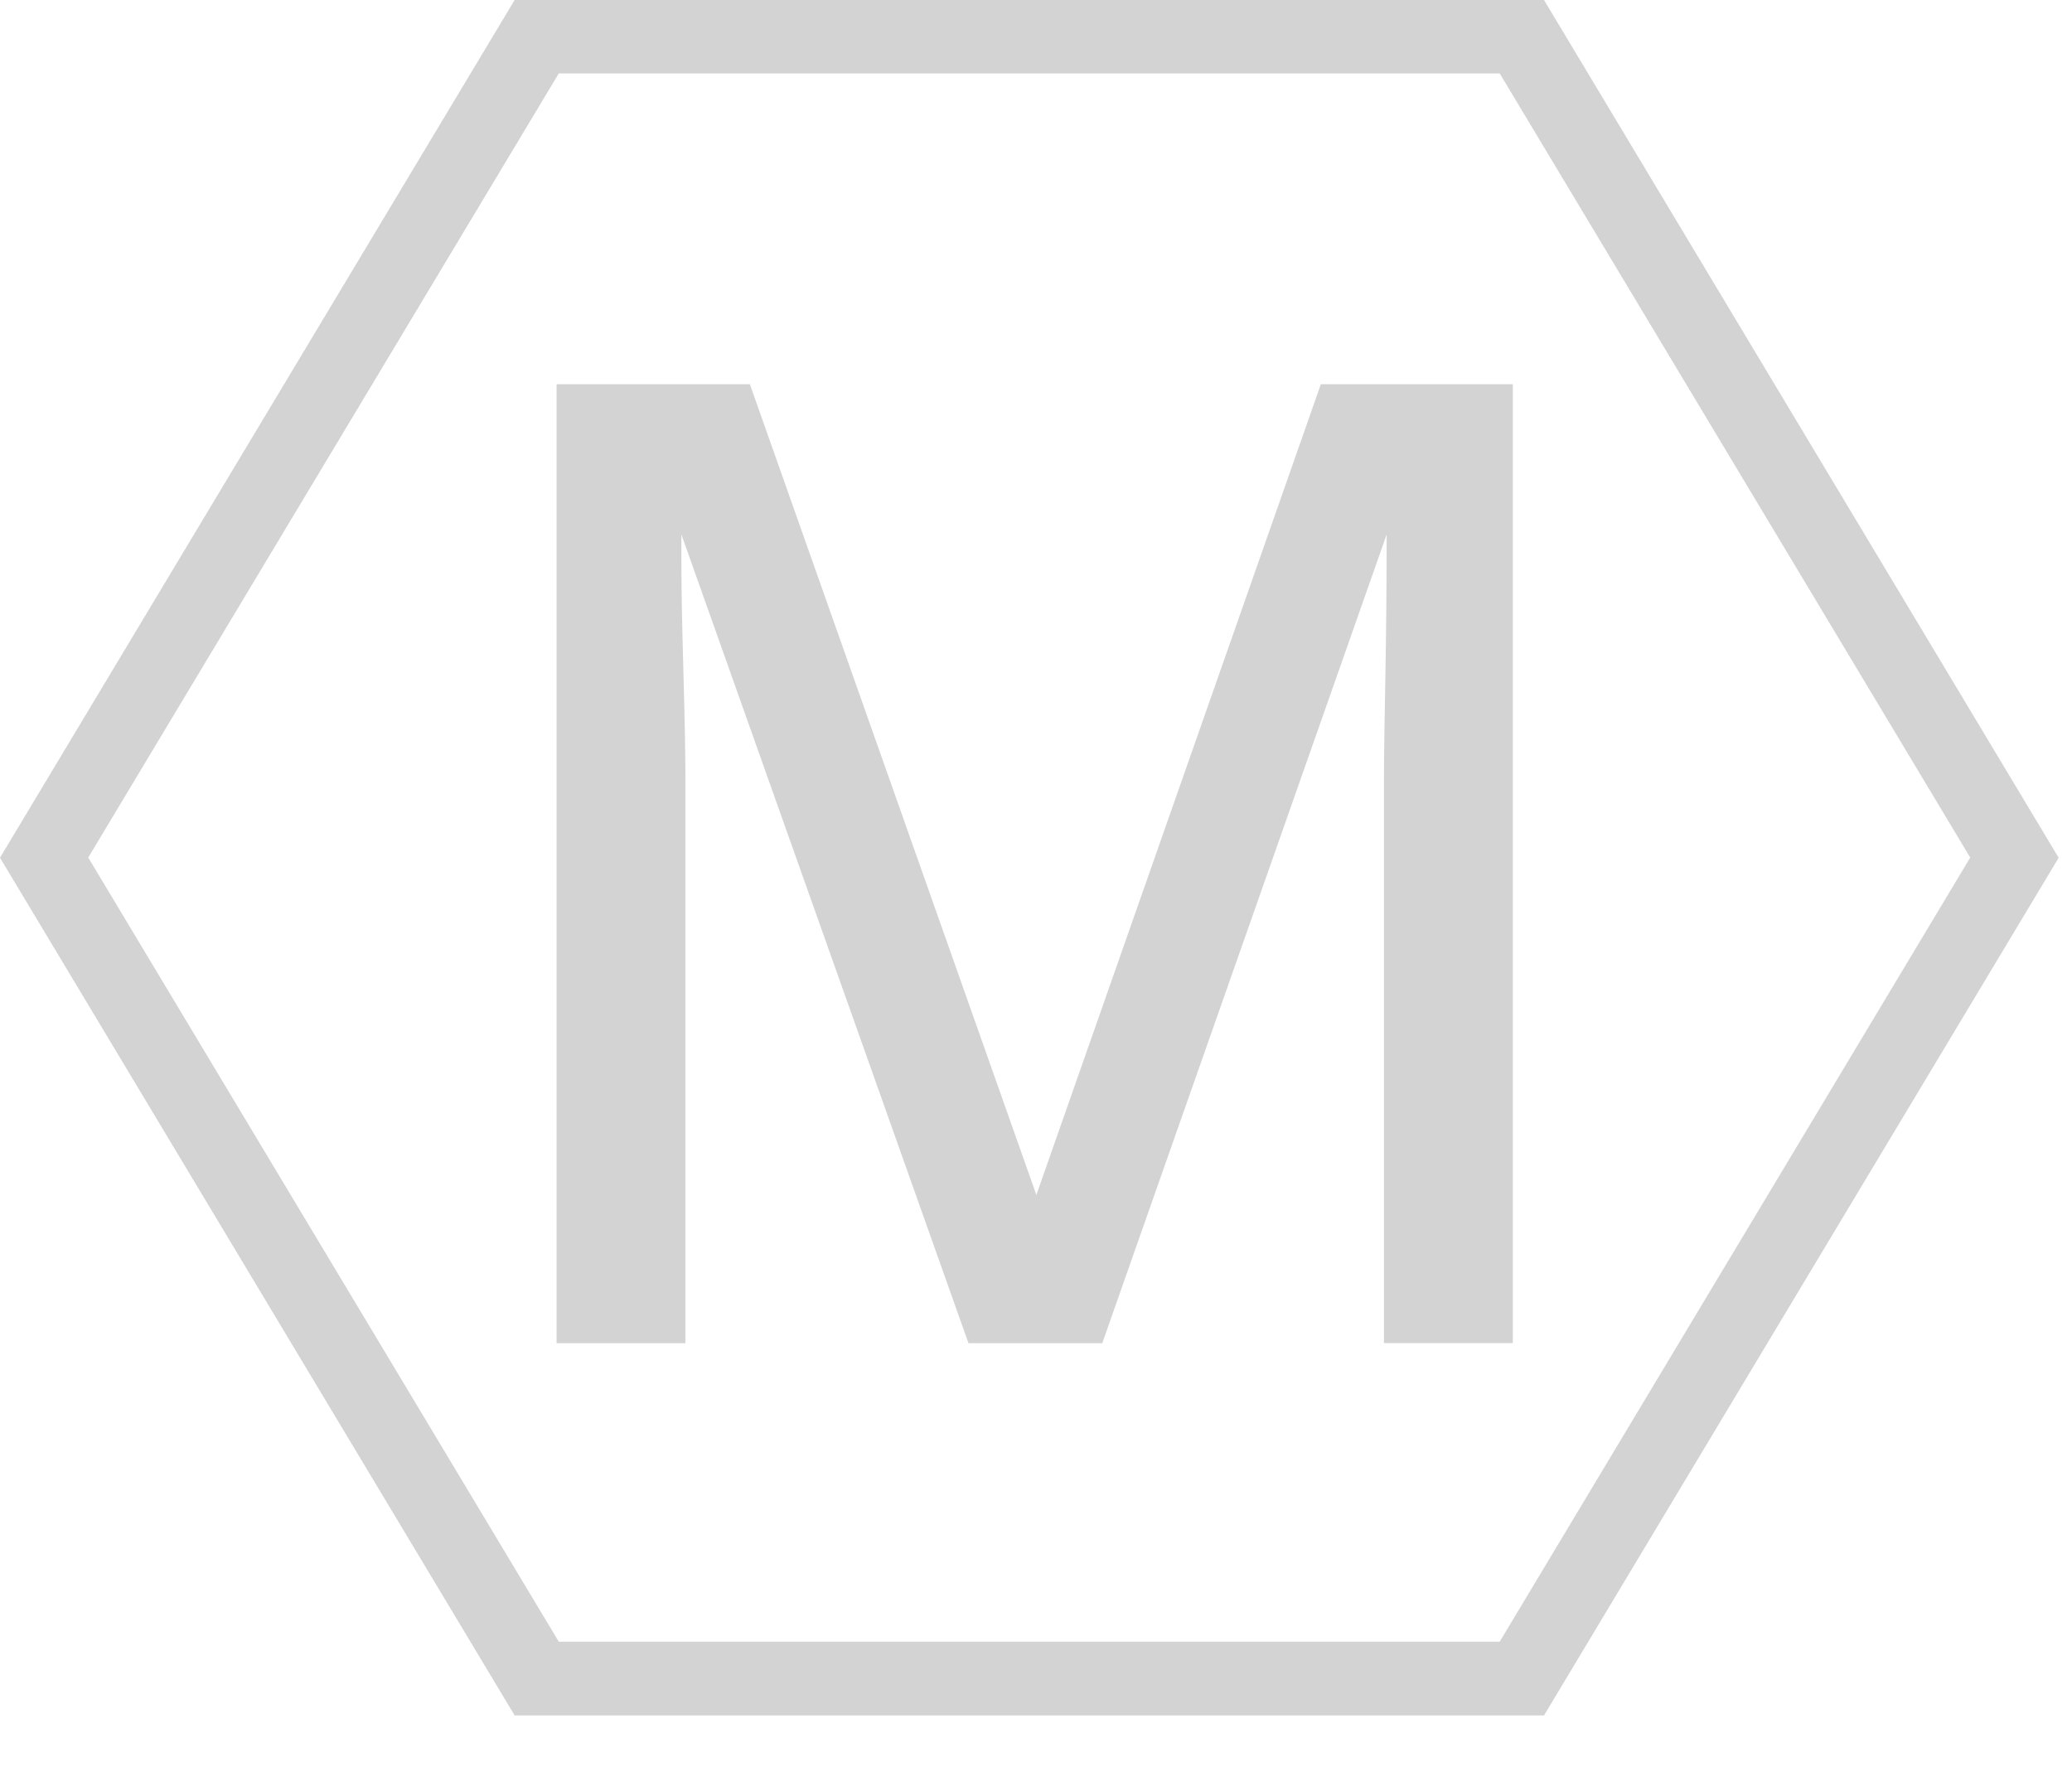 <svg width="34" height="29" viewBox="0 0 34 29" fill="none" xmlns="http://www.w3.org/2000/svg">
<path d="M9.133 6.305H12.305L17.006 19.608L21.674 6.305H24.824V22.039H22.71V12.753C22.71 12.431 22.718 11.899 22.732 11.158C22.746 10.416 22.754 9.618 22.754 8.77L18.087 22.041H15.892L11.181 8.77V9.251C11.181 9.637 11.192 10.224 11.214 11.014C11.236 11.804 11.247 12.383 11.247 12.756V22.041H9.133V6.305Z" fill="#D3D3D3"/>
<path d="M25.336 28.149H8.445L0 14.075L8.445 0H25.336L33.781 14.075L25.336 28.149ZM9.169 26.939H24.609L32.33 14.072L24.609 1.205H9.169L1.448 14.072L9.169 26.939Z" fill="#D3D3D3"/>
</svg>
